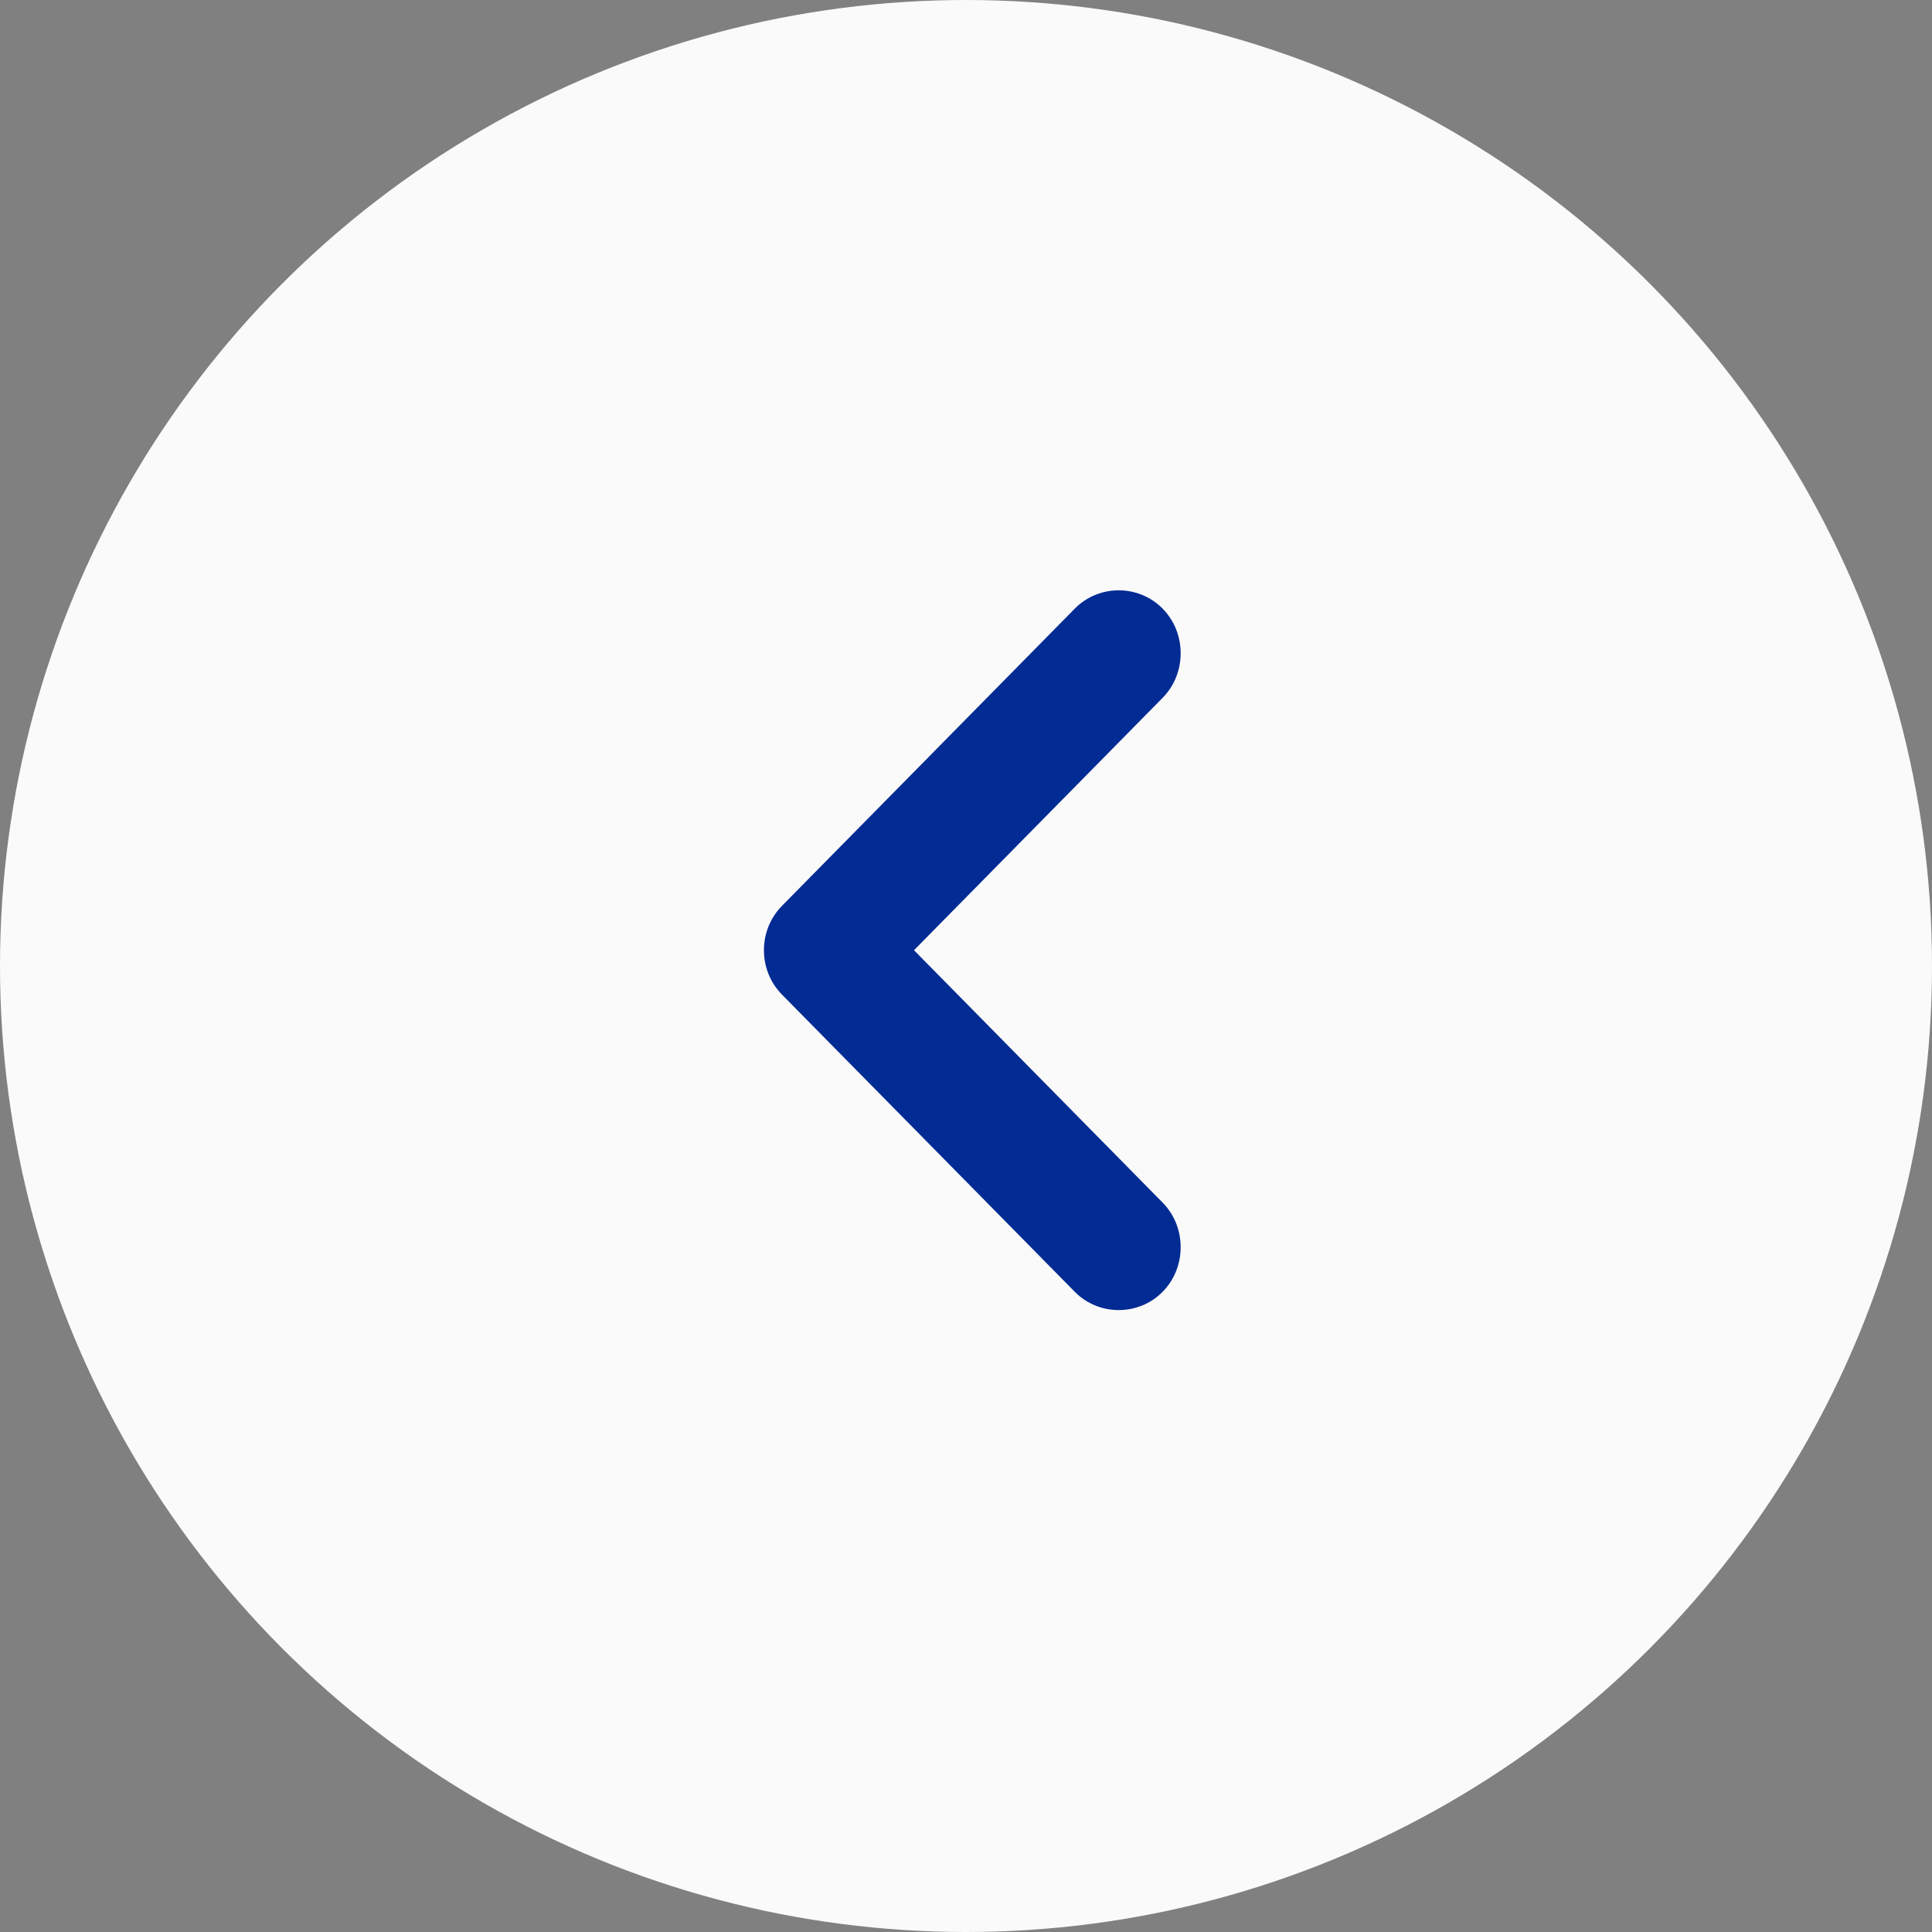 <svg width="36" height="36" viewBox="0 0 36 36" fill="none" xmlns="http://www.w3.org/2000/svg">
<rect x="0" y="0" width="36" height="36" fill="#808080" stroke="none"/>
<circle cx="18" cy="18" r="18" transform="matrix(-1 0 0 1 36 0)" fill="#FAFAFA"/>
<path d="M14.235 17.706C14.235 18.004 14.343 18.302 14.575 18.537L20.027 24.071C20.475 24.525 21.216 24.525 21.664 24.071C22.112 23.616 22.112 22.863 21.664 22.409L17.031 17.706L21.664 13.003C22.112 12.548 22.112 11.796 21.664 11.341C21.216 10.886 20.475 10.886 20.027 11.341L14.575 16.875C14.343 17.11 14.235 17.408 14.235 17.706Z" fill="#022B94"/>
</svg>
